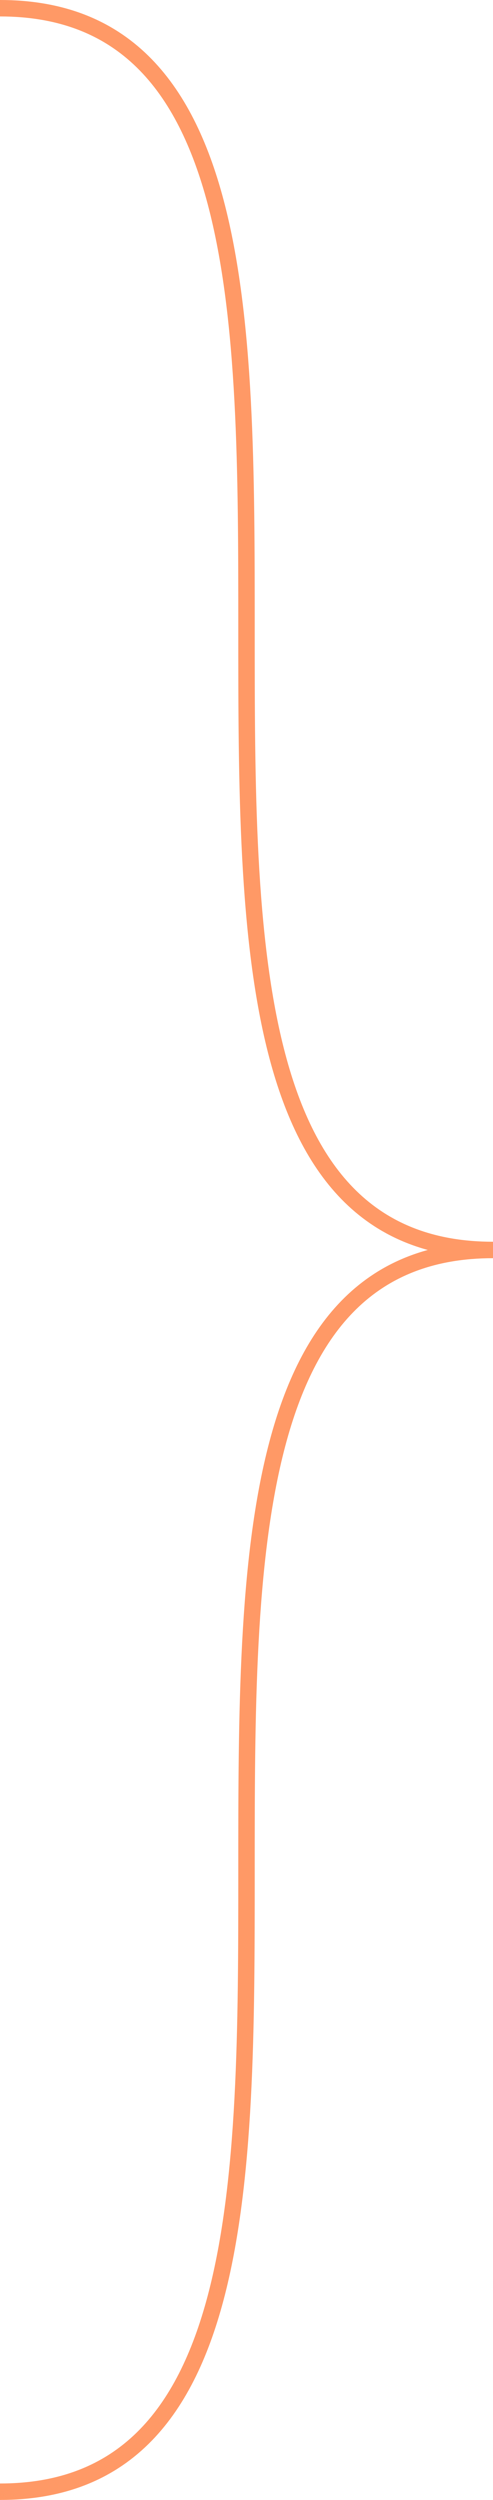 ﻿<?xml version="1.0" encoding="utf-8"?>
<svg version="1.1" xmlns:xlink="http://www.w3.org/1999/xlink" width="30px" height="152px" xmlns="http://www.w3.org/2000/svg">
  <g transform="matrix(1 0 0 1 -599 -545 )">
    <path d="M 599 545.5  C 629 545.5  599 621  629 621  M 629 621  C 599 621  629 696.5  599 696.5  " stroke-width="1" stroke="#ff9966" fill="none" />
  </g>
</svg>